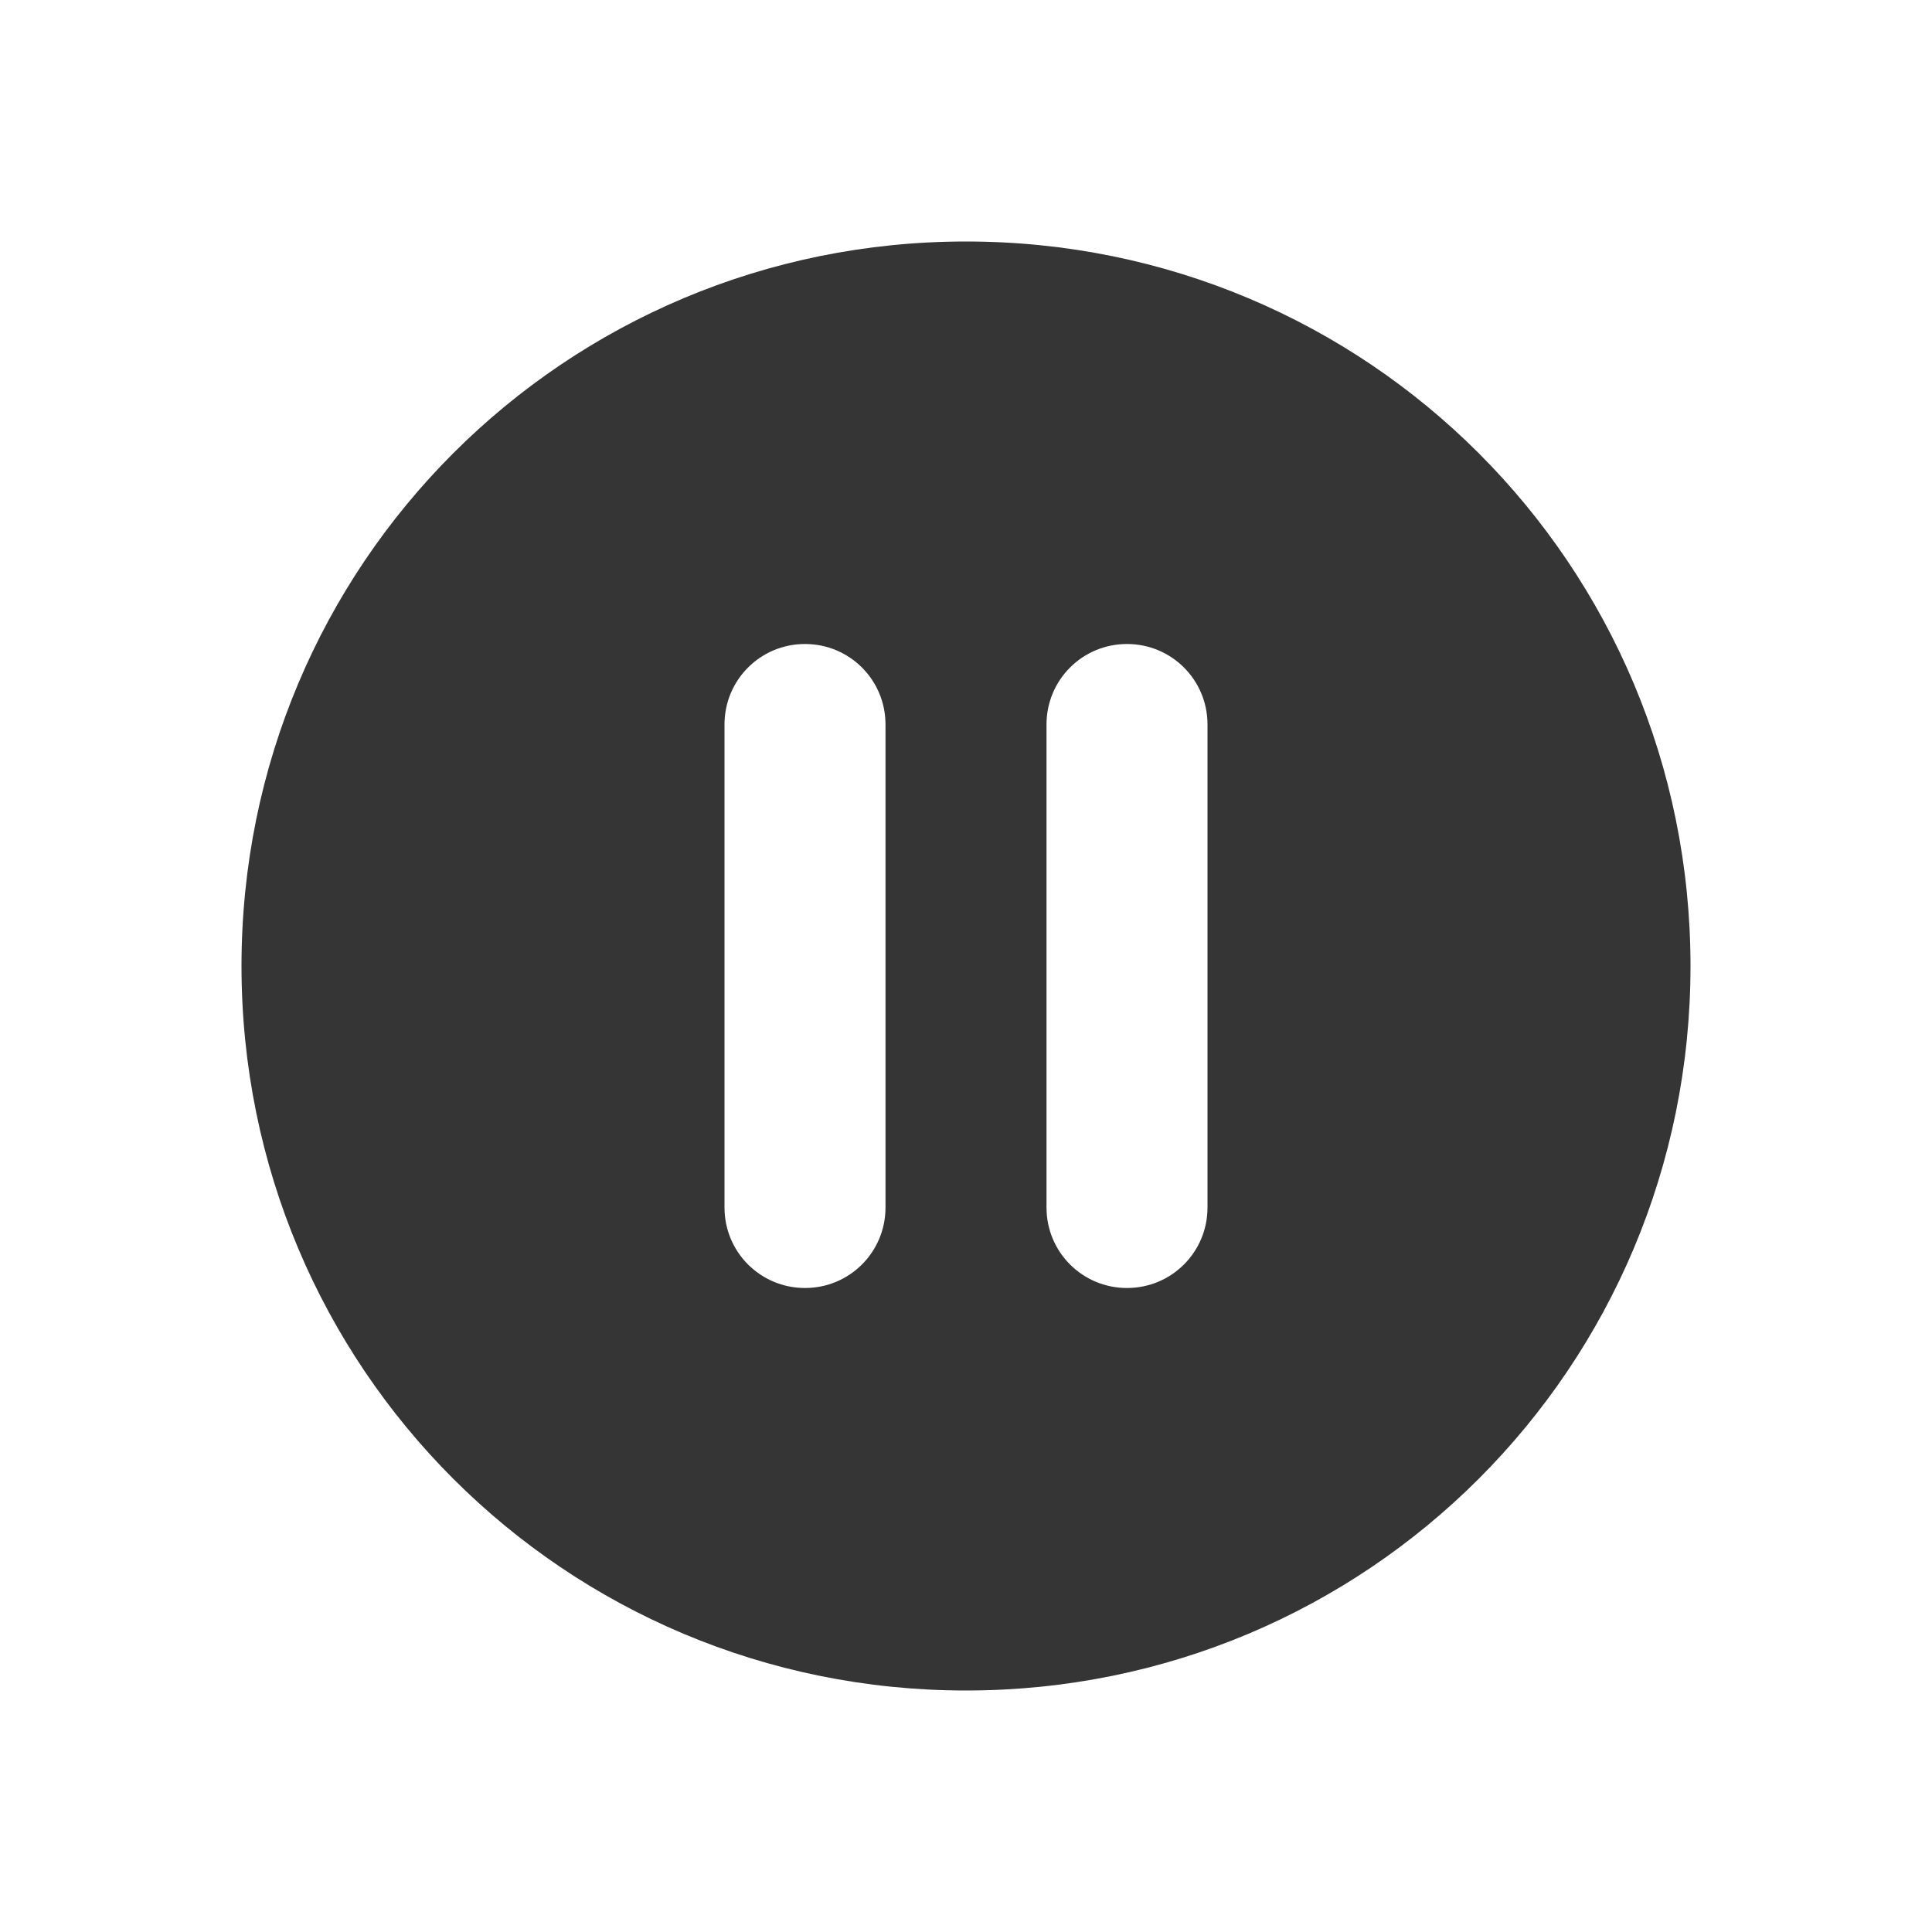 <svg viewBox="0 0 24 24" xmlns="http://www.w3.org/2000/svg">
 <path d="m 12,3 c -4.986,0 -9,4.014 -9,9 0,4.986 4.014,9 9,9 4.986,0 9,-4.014 9,-9 0,-4.986 -4.014,-9 -9,-9 z m -2,5 c 0.554,0 1,0.446 1,1 l 0,6 c 0,0.554 -0.446,1 -1,1 C 9.446,16 9,15.554 9,15 L 9,9 C 9,8.446 9.446,8 10,8 Z m 4,0 c 0.554,0 1,0.446 1,1 l 0,6 c 0,0.554 -0.446,1 -1,1 -0.554,0 -1,-0.446 -1,-1 l 0,-6 c 0,-0.554 0.446,-1 1,-1 z" style="fill:#353535;fill-opacity:1;color:#cfd8dc"/>
</svg>
